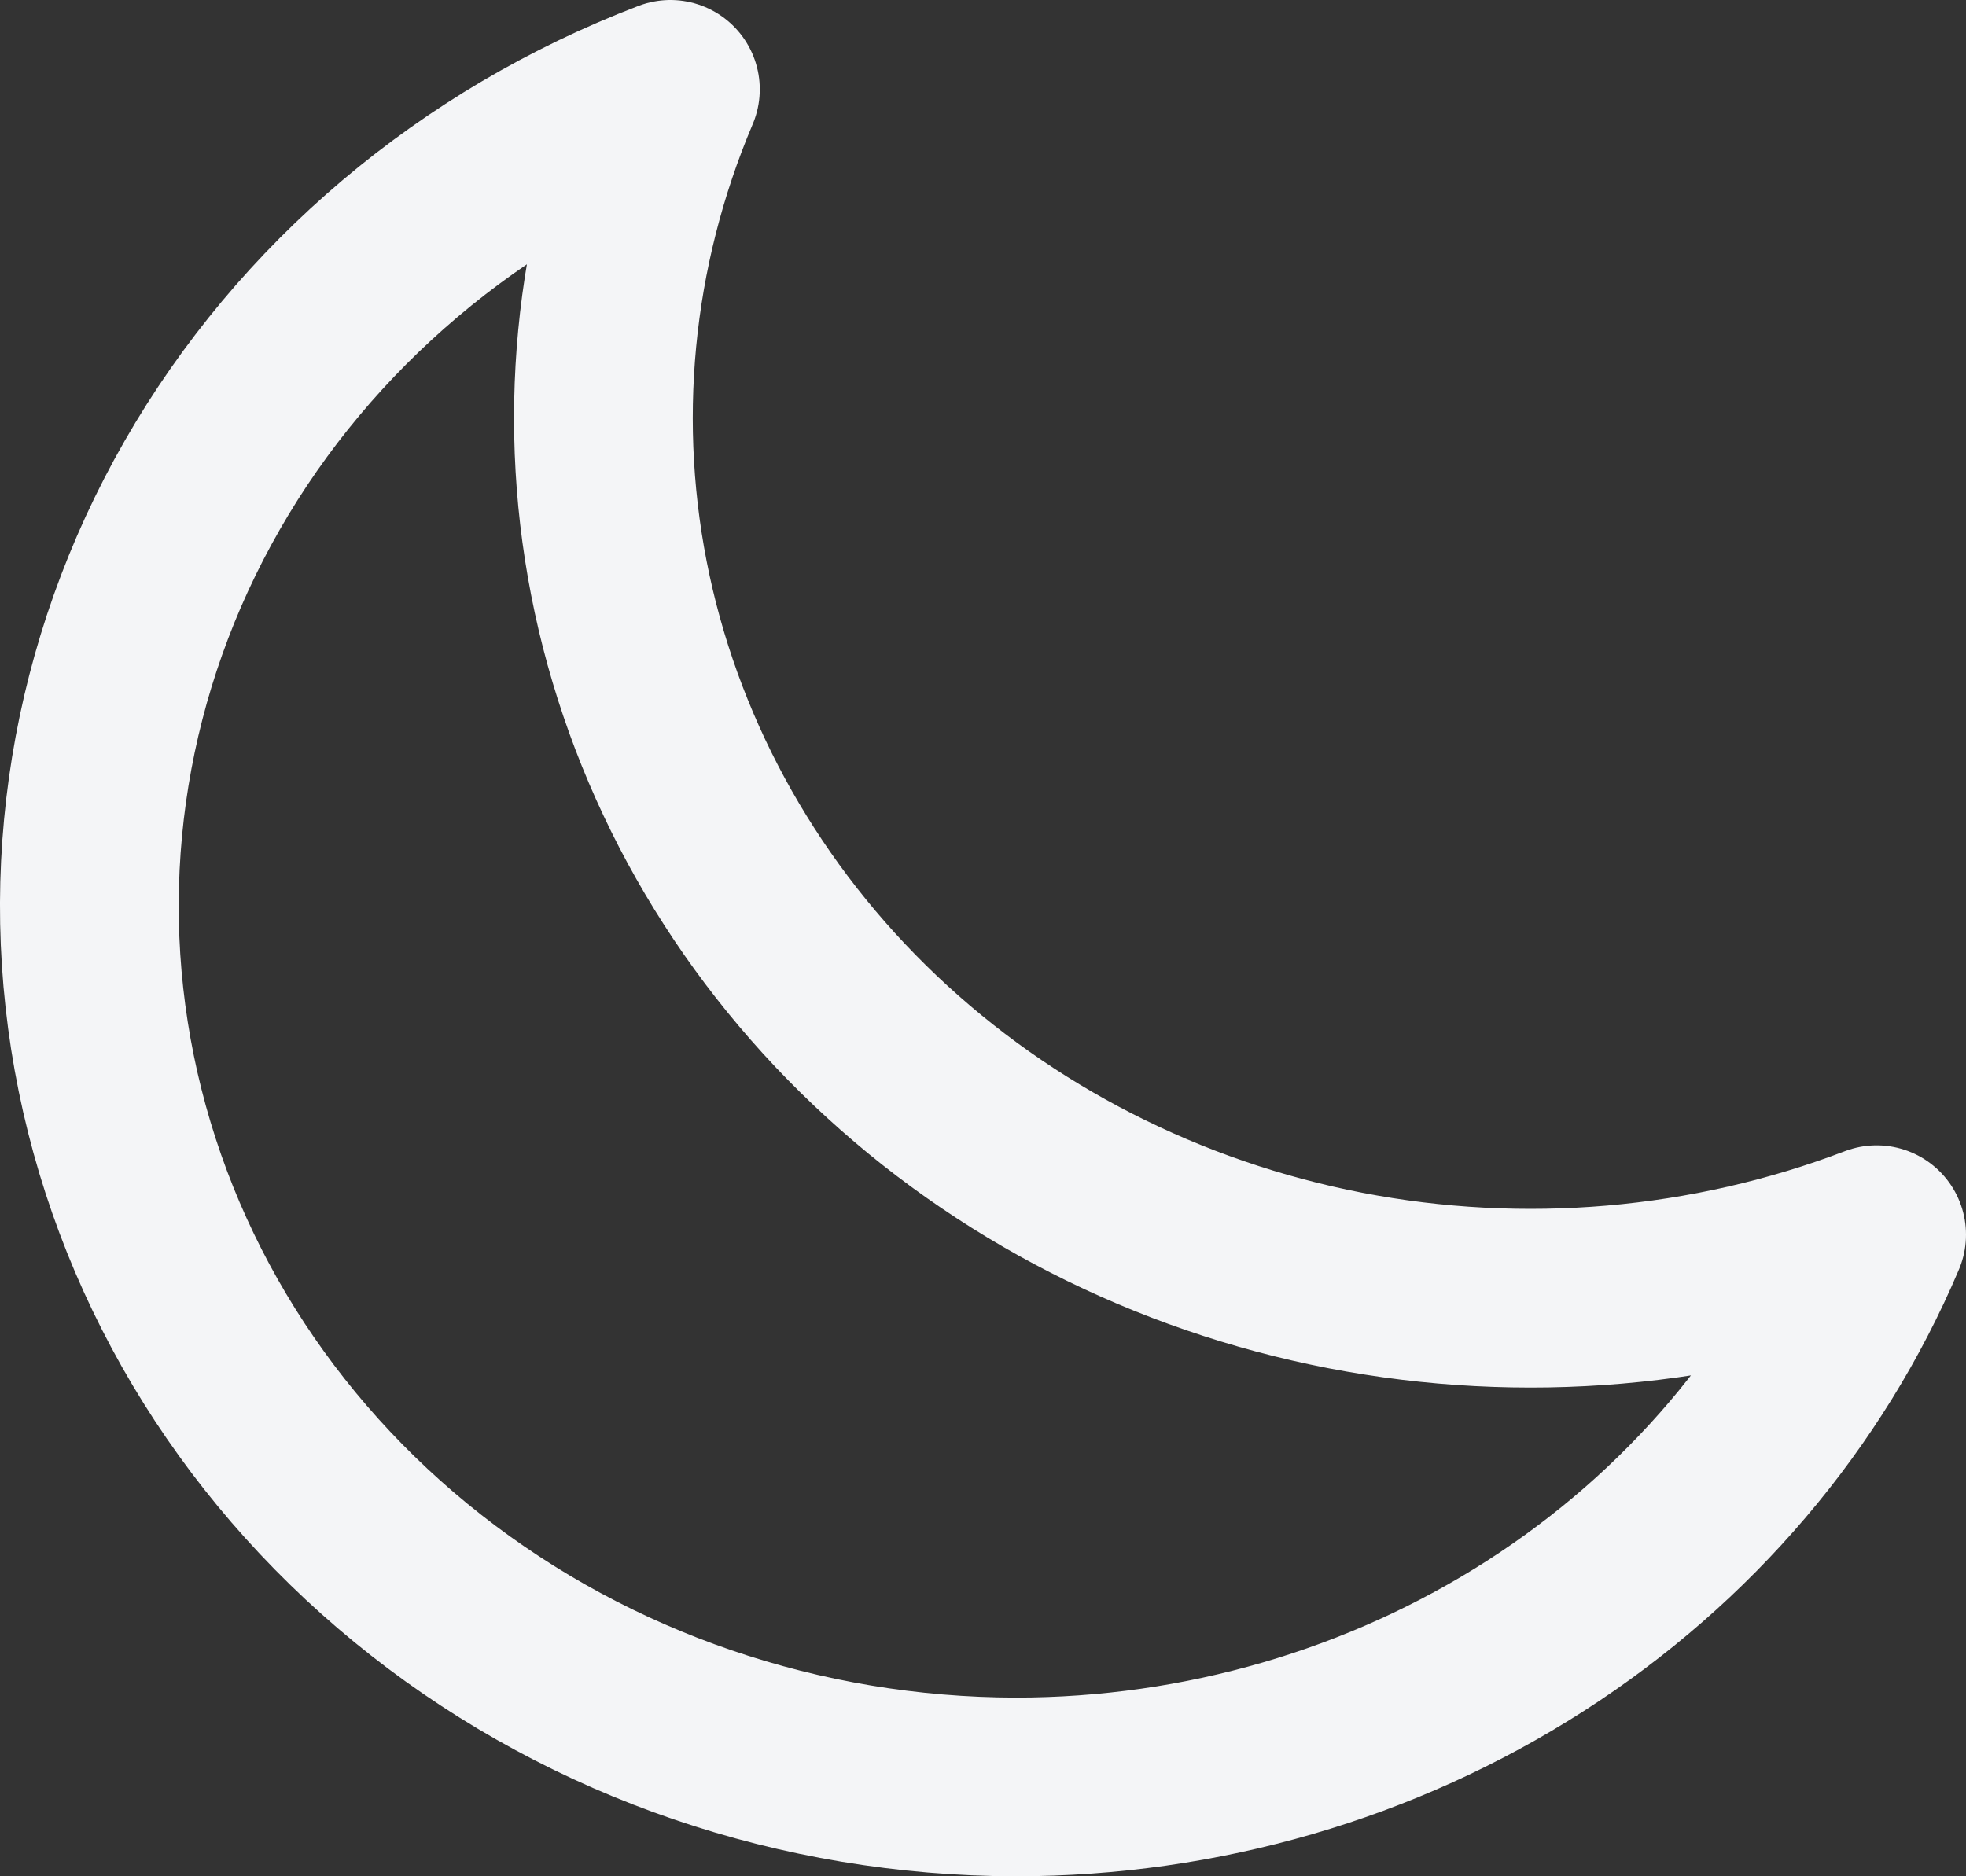 <svg width="22" height="21" viewBox="0 0 22 21" fill="none" xmlns="http://www.w3.org/2000/svg">
<rect x="0" y="0" width="22" height="21" fill="#333333" stroke="none"/>
<path d="M21 13.819C19.113 14.539 17.044 14.717 15.052 14.331C13.059 13.944 11.23 13.01 9.792 11.644C8.353 10.278 7.37 8.541 6.962 6.649C6.555 4.756 6.743 2.792 7.502 1C5.267 1.855 3.415 3.421 2.263 5.431C1.111 7.44 0.731 9.767 1.189 12.014C1.646 14.26 2.911 16.285 4.769 17.742C6.626 19.199 8.959 19.997 11.368 20C13.44 20 15.464 19.411 17.181 18.31C18.898 17.208 20.227 15.644 21 13.819Z" stroke="#F4F5F7" stroke-width="2" stroke-linecap="round" stroke-linejoin="round"/>
</svg>
